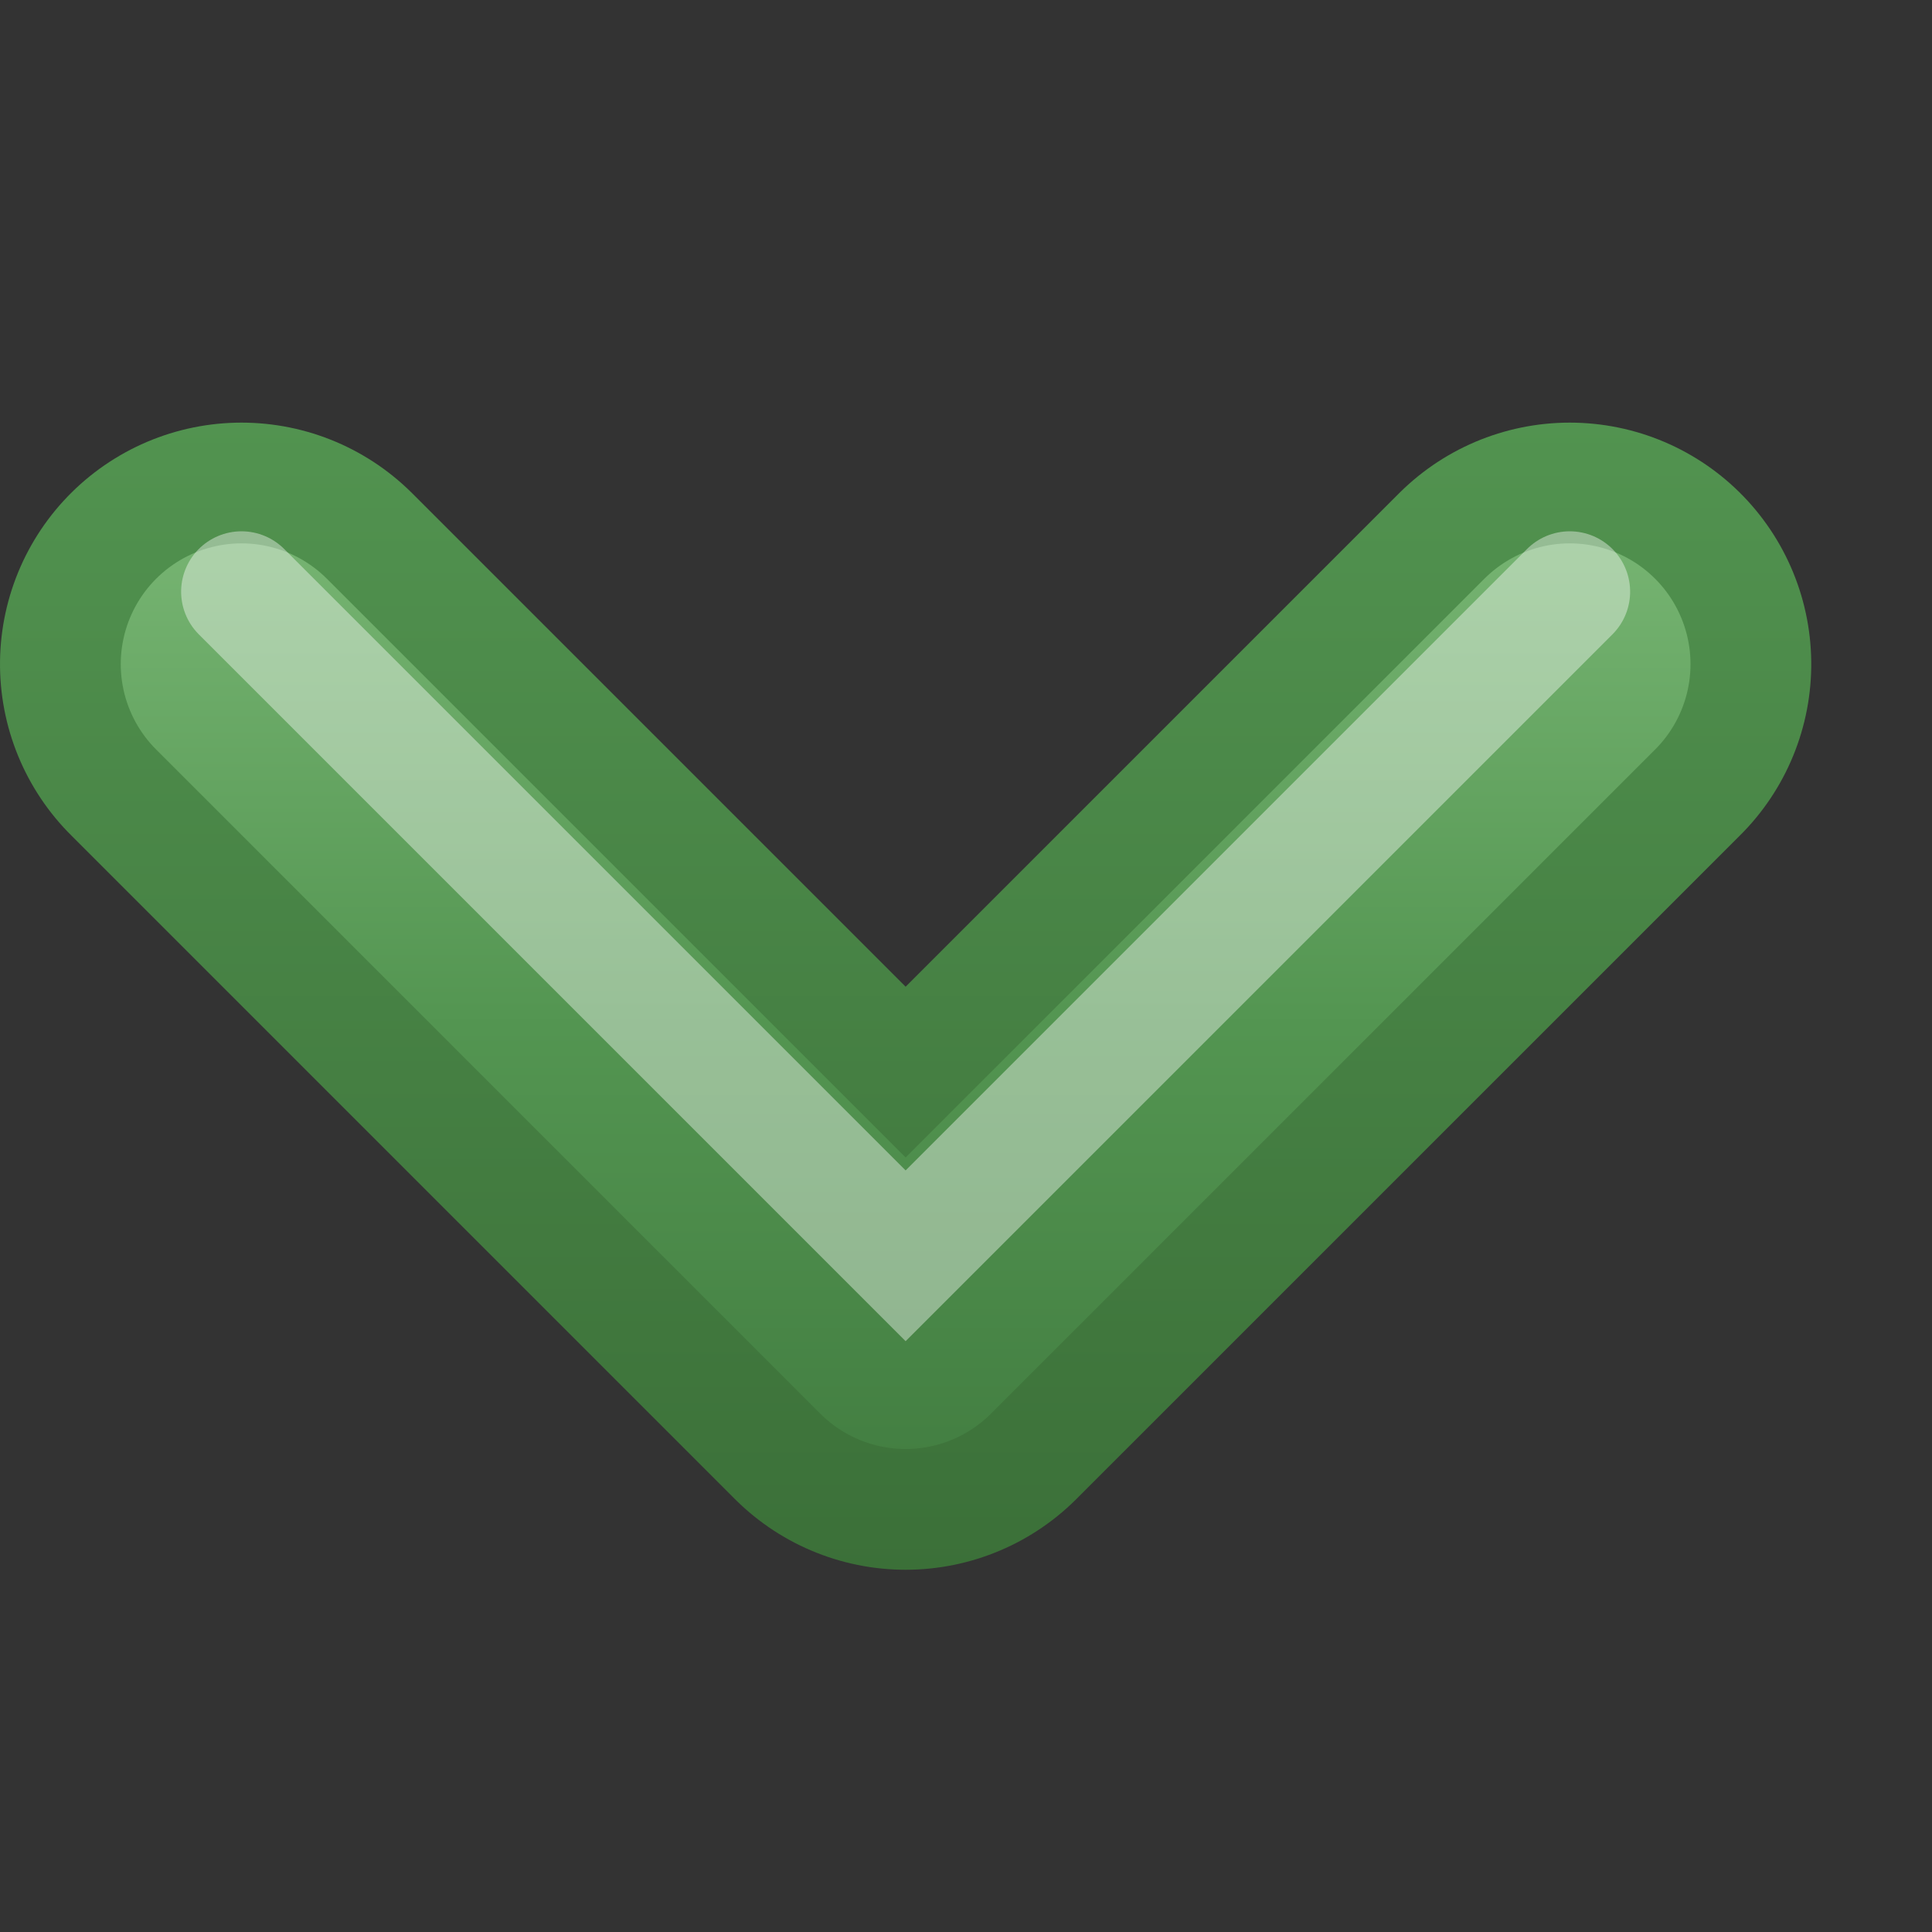 <?xml version="1.0" encoding="UTF-8" standalone="no"?>
<!-- Created with Inkscape (http://www.inkscape.org/) -->
<svg id="svg3700" xmlns="http://www.w3.org/2000/svg" height="16" width="16" version="1.1" xmlns:xlink="http://www.w3.org/1999/xlink">
 <rect width="100%" height="100%" fill="#333333" stroke="none"/>
 <defs id="defs3702">
  <linearGradient id="linearGradient4884" y2="224.68" xlink:href="#linearGradient2603-7" gradientUnits="userSpaceOnUse" x2="31.341" y1="235.03" x1="31.341"/>
  <linearGradient id="linearGradient3655" y2="228" xlink:href="#linearGradient2603-7" gradientUnits="userSpaceOnUse" x2="34.5" y1="228" x1="24"/>
  <linearGradient id="linearGradient2603-7">
   <stop id="stop2605-6" style="stop-color:#3A6E37" offset="0"/>
   <stop id="stop2607-3" style="stop-color:#539551" offset="1"/>
  </linearGradient>
  <linearGradient id="linearGradient3663" y2="226" gradientUnits="userSpaceOnUse" x2="24" y1="226" x1="34">
   <stop id="stop2612-7" style="stop-color:#7EBB79" offset="0"/>
   <stop id="stop2614-5" style="stop-color:#539551" offset=".5"/>
   <stop id="stop2616-9" style="stop-color:#3D763C" offset="1"/>
  </linearGradient>
 </defs>
 <g id="layer1">
  <g id="g4946" style="enable-background:new" transform="matrix(0,-1,1,0,-219,37.5)">
   <g id="g4873" style="stroke:url(#linearGradient4884)">
    <path id="path2932-4" style="stroke-linejoin:round;stroke-width:4;stroke:url(#linearGradient3655);stroke-linecap:round;enable-background:new;fill:none" d="m32 221-5.5 5.5 5.5 5.5"/>
   </g>
   <path id="path2932" style="stroke-linejoin:round;stroke:url(#linearGradient3663);stroke-linecap:round;stroke-width:2;fill:none" d="m32 221-5.5 5.5 5.5 5.5"/>
   <path id="path2932-0-9-9" style="opacity:.4;stroke:#fff;stroke-linecap:round;enable-background:new;fill:none" d="m32.6 232-5.5-5.5 5.5-5.5"/>
  </g>
 </g>
</svg>
